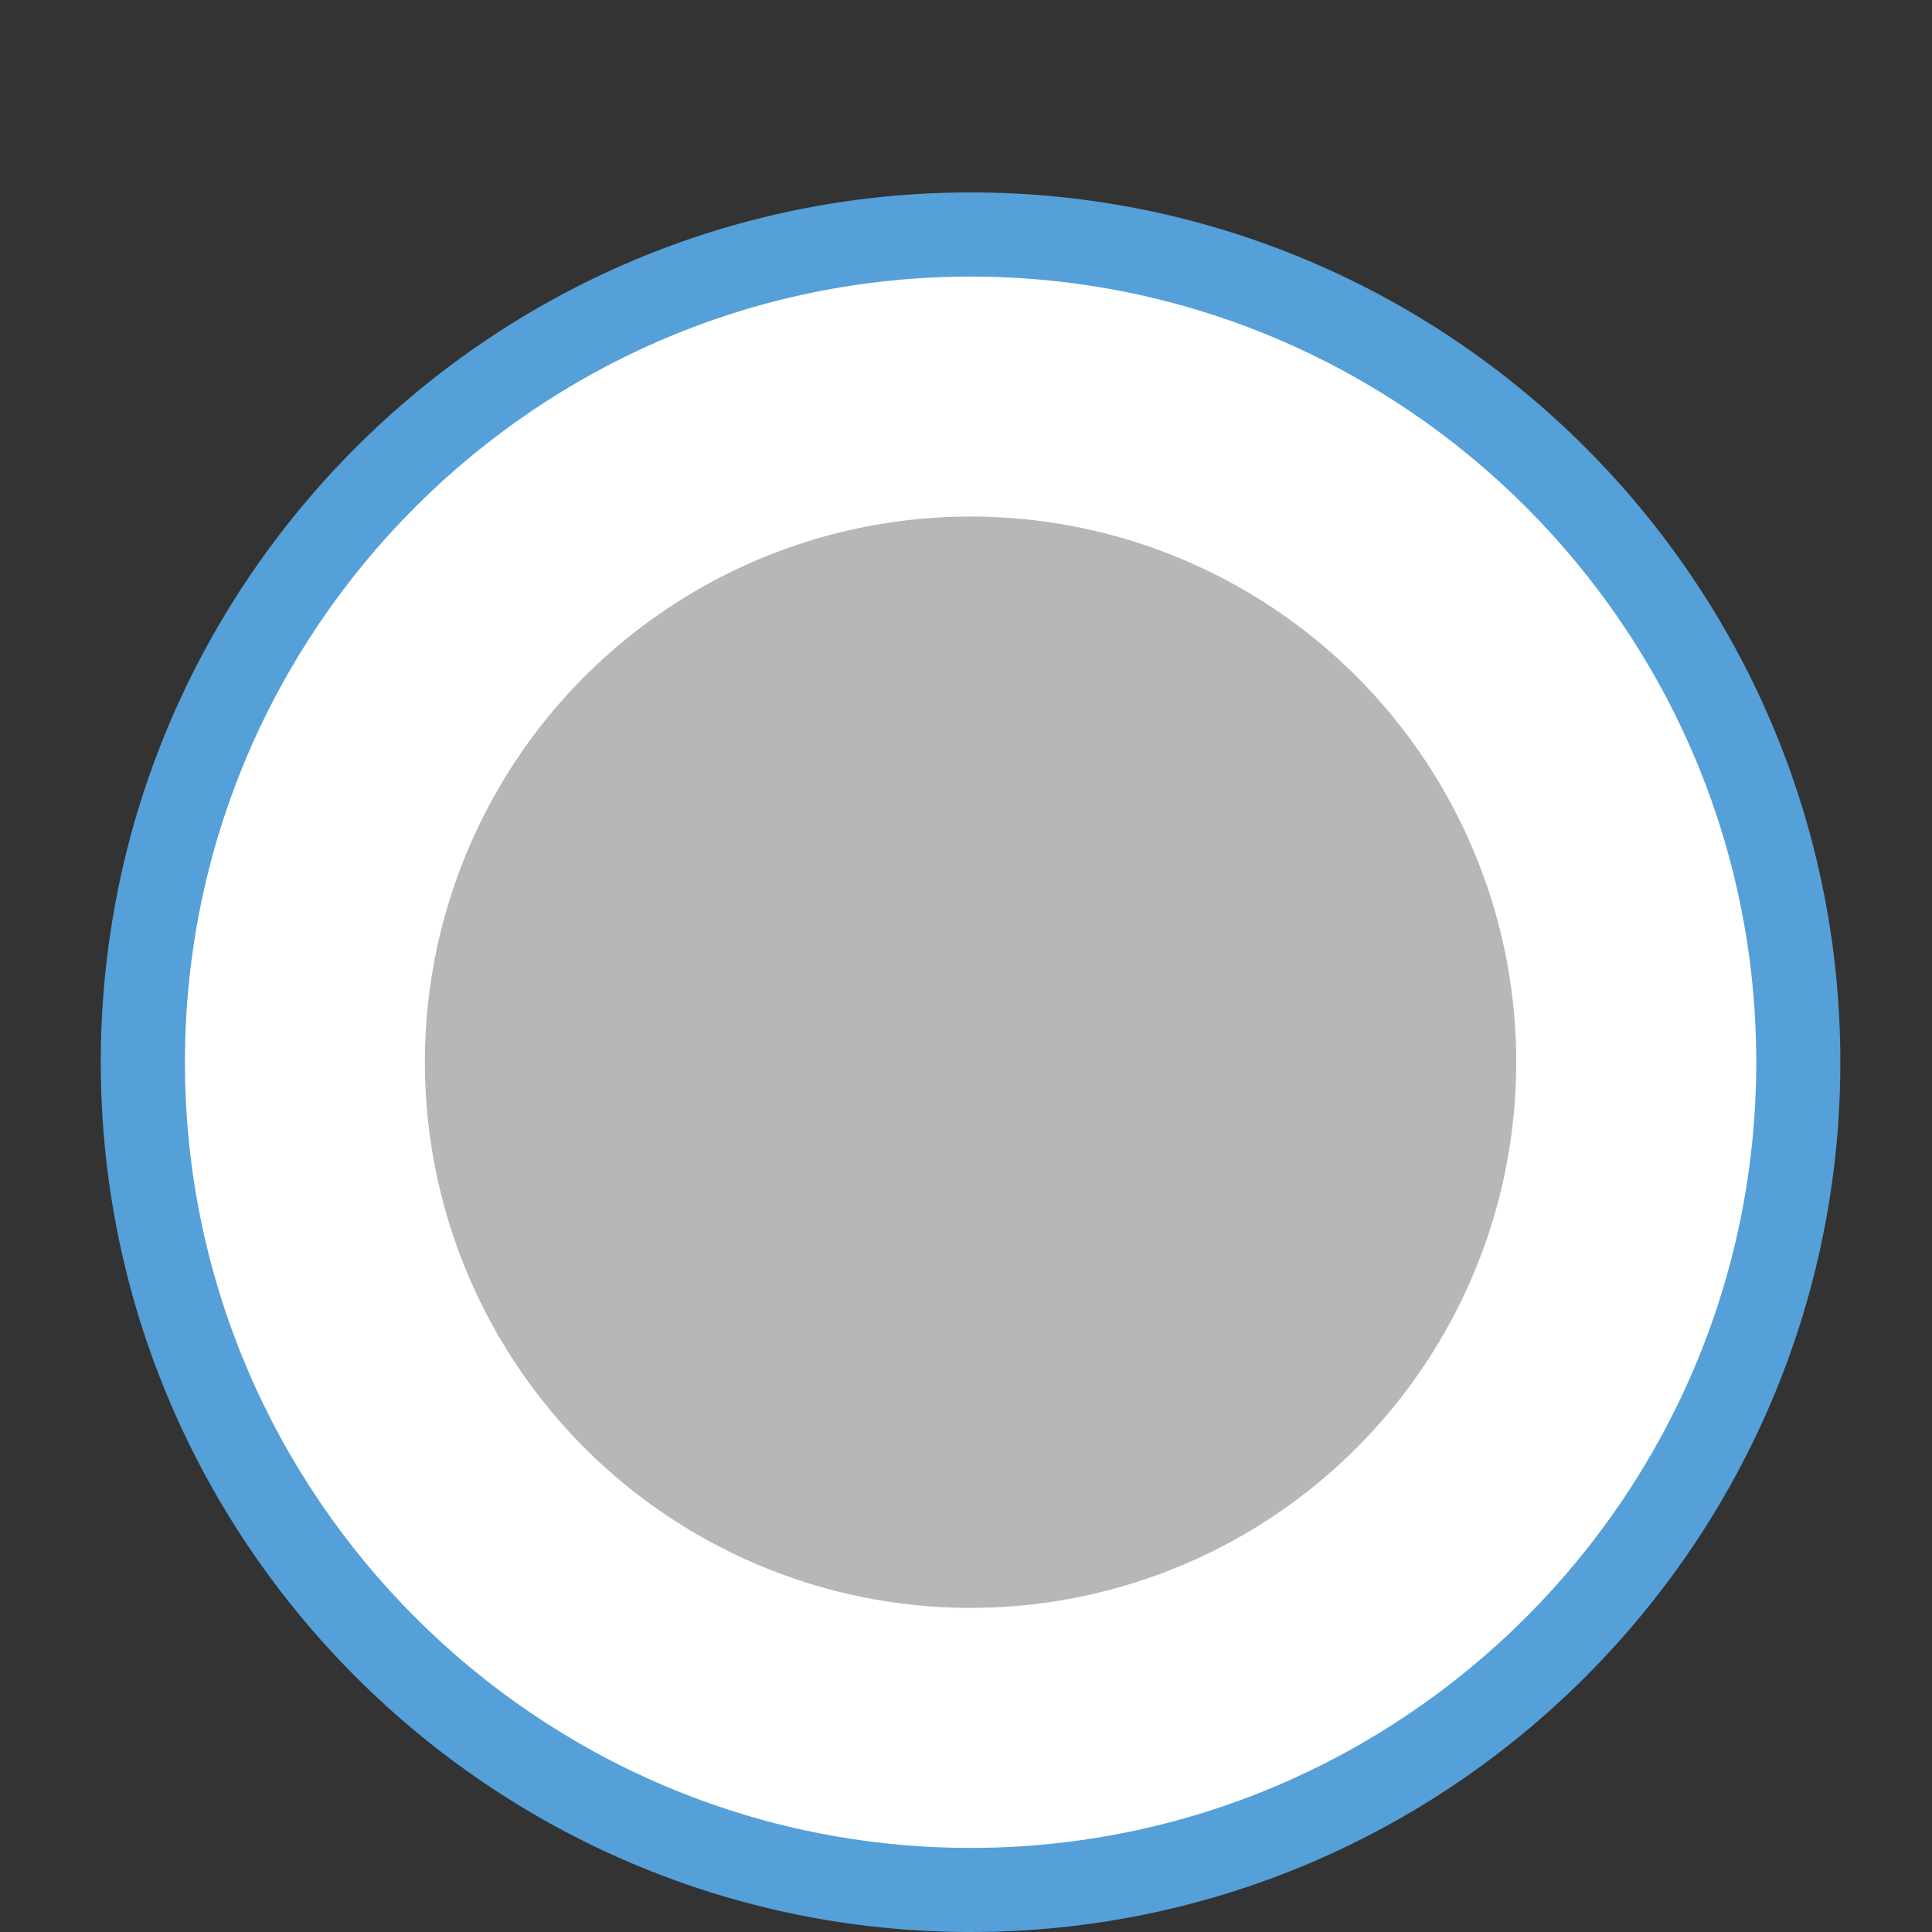 <?xml version="1.0" encoding="UTF-8" standalone="no"?>
<!-- Generator: Adobe Illustrator 16.0.0, SVG Export Plug-In . SVG Version: 6.00 Build 0)  -->
<!DOCTYPE svg  PUBLIC '-//W3C//DTD SVG 1.1//EN'  'http://www.w3.org/Graphics/SVG/1.1/DTD/svg11.dtd'>
<svg id="圖層_1" xmlns="http://www.w3.org/2000/svg" xml:space="preserve" height="25px" viewBox="0 0 25 25" width="25px" version="1.1" y="0px" x="0px" xmlns:xlink="http://www.w3.org/1999/xlink" enable-background="new 0 0 25 25">
	<rect x="0" y="0" width="25" height="25" fill="#333333" stroke="none"/>
	<circle cy="13.746" cx="12.559" r="1.124" fill="#fff"/>
	<circle cy="13.745" cx="12.559" r="10.711" fill="#fff"/>
	<path d="m12.559 25c-6.206 0-11.255-5.049-11.255-11.255s5.049-11.255 11.255-11.255c6.207 0 11.255 5.049 11.255 11.255s-5.048 11.255-11.255 11.255zm0-21.421c-5.605 0-10.166 4.561-10.166 10.166 0 5.604 4.561 10.167 10.166 10.167s10.167-4.563 10.167-10.167c0.001-5.605-4.562-10.166-10.167-10.166z" fill="#55A0D9"/>
	<circle cy="13.745" cx="12.559" r="7.061" fill="#B7B7B5"/>
</svg>
